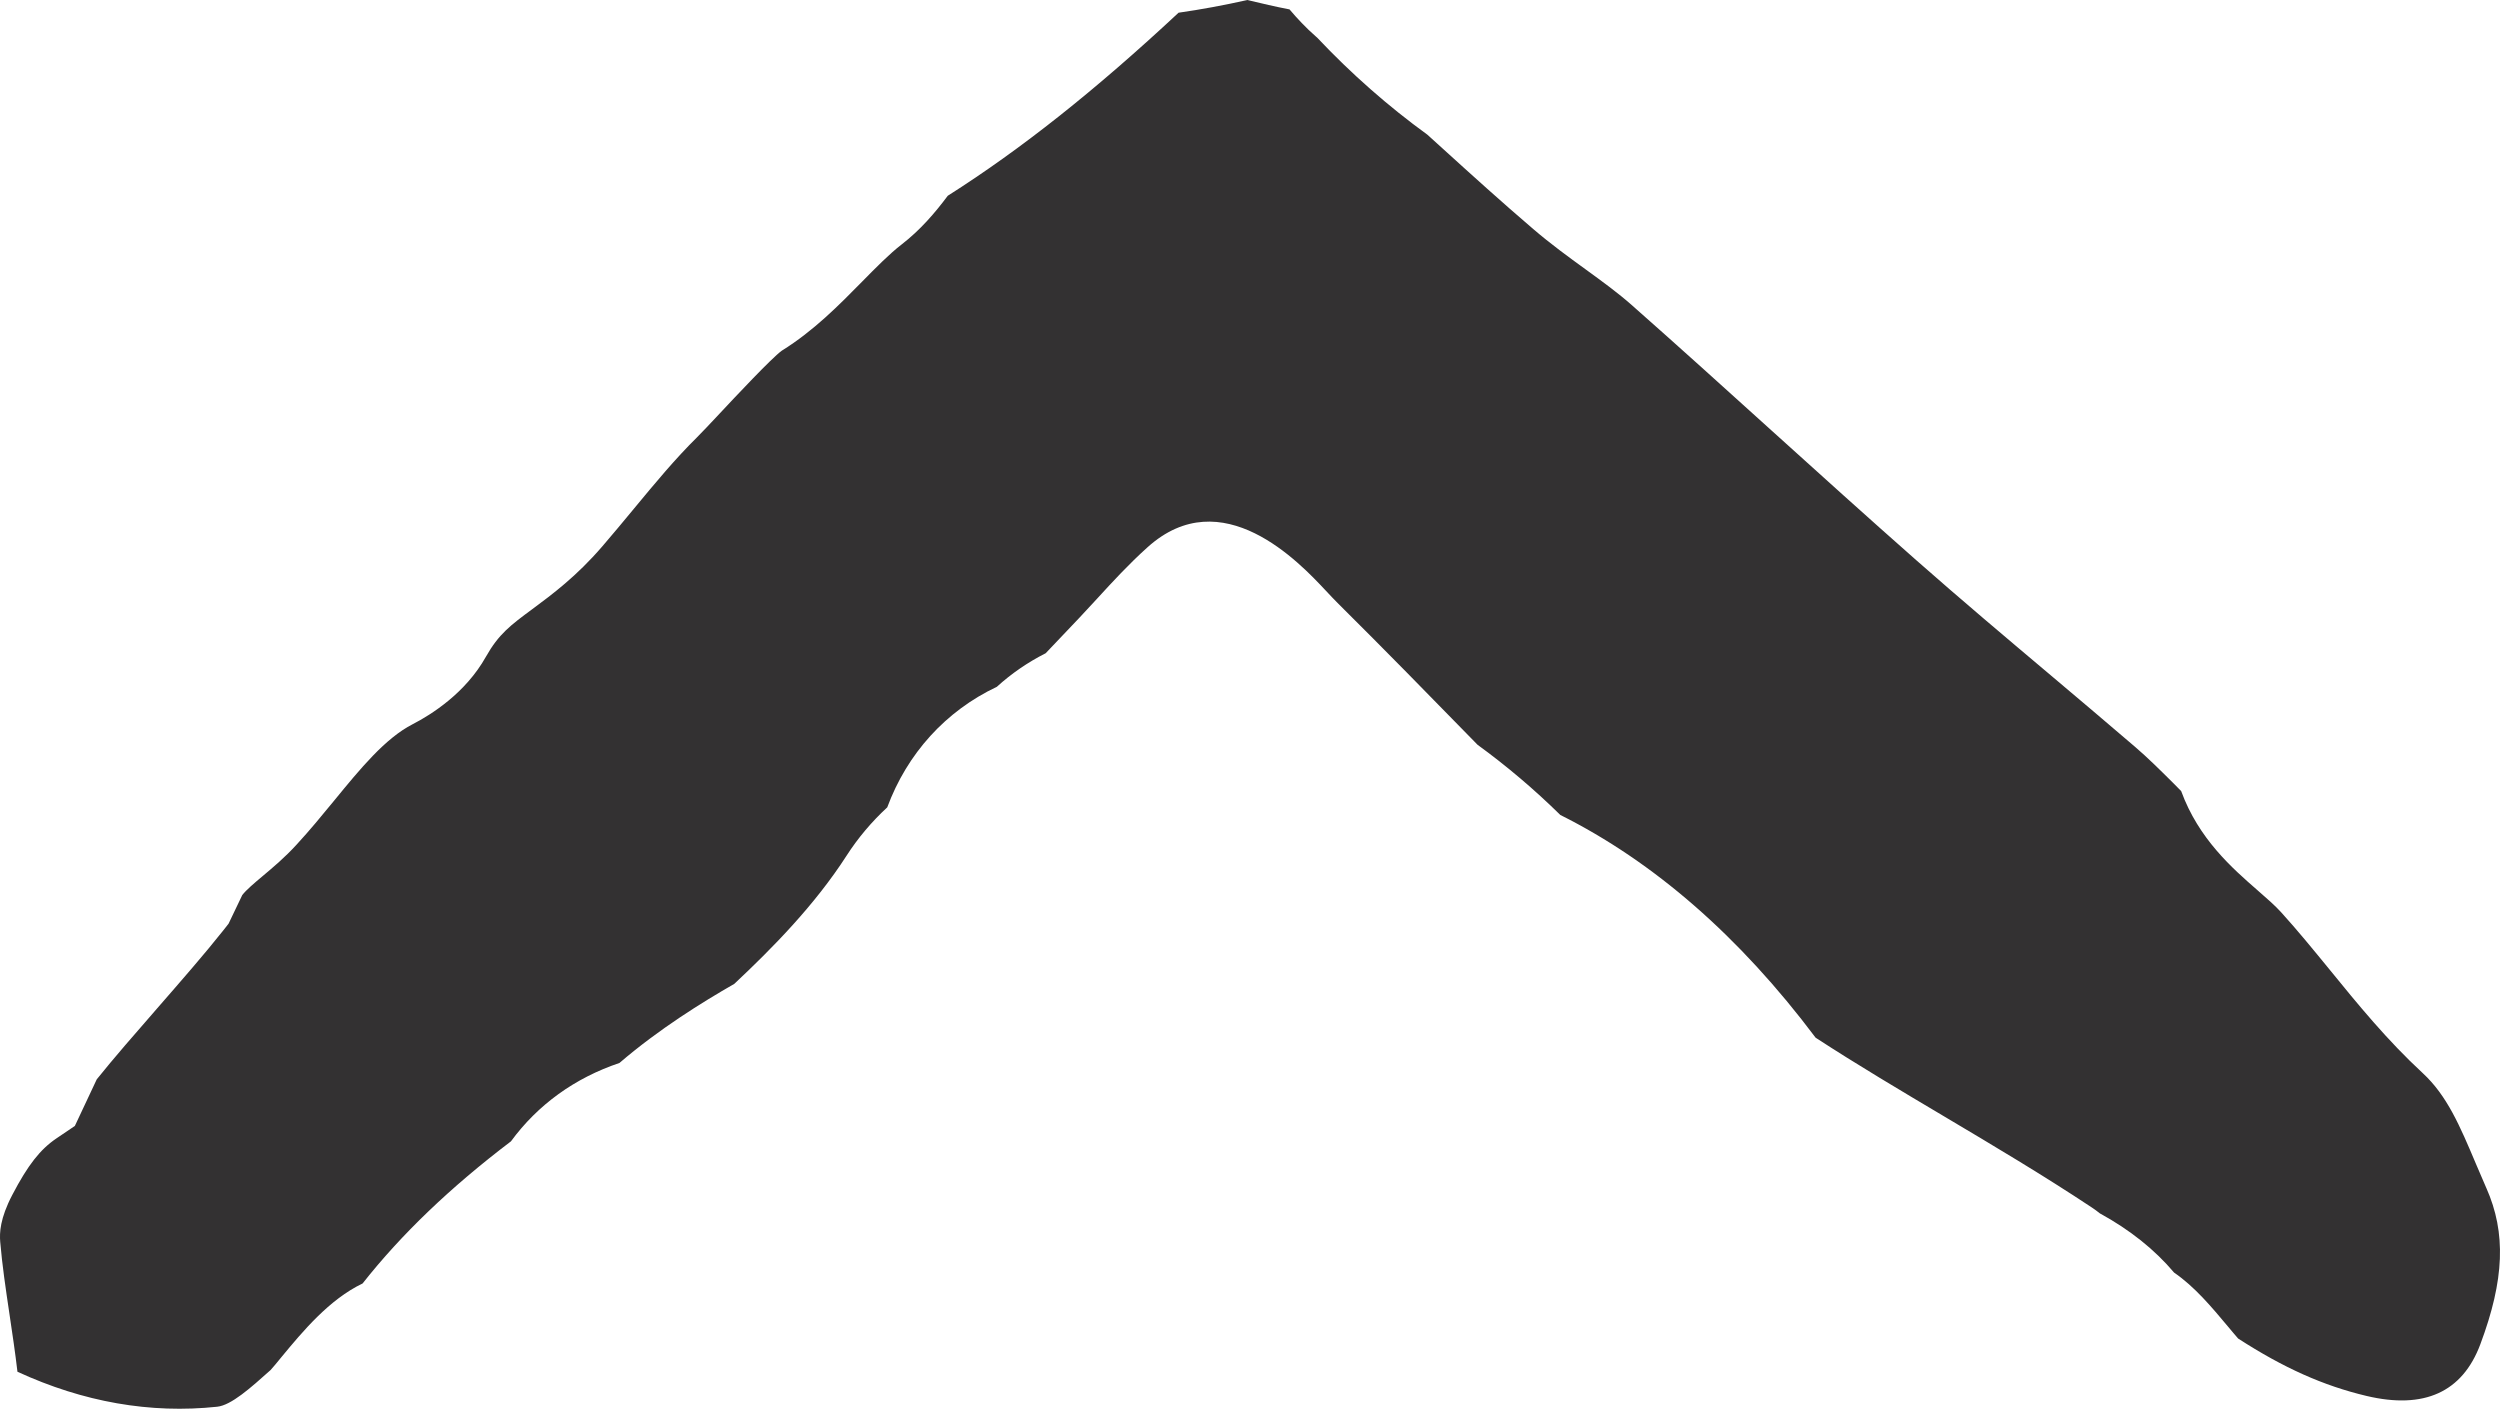 <?xml version="1.0" encoding="utf-8"?>
<!-- Generator: Adobe Illustrator 15.1.0, SVG Export Plug-In . SVG Version: 6.00 Build 0)  -->
<!DOCTYPE svg PUBLIC "-//W3C//DTD SVG 1.1//EN" "http://www.w3.org/Graphics/SVG/1.1/DTD/svg11.dtd">
<svg version="1.1" id="Ebene_1" xmlns="http://www.w3.org/2000/svg" xmlns:xlink="http://www.w3.org/1999/xlink" x="0px" y="0px" viewBox="0 0 93.419 52.642" enable-background="new 0 0 93.419 52.642" xml:space="preserve">
<g>
	<defs>
		<rect id="SVGID_1_" y="0" width="93.419" height="52.641"/>
	</defs>
	<clipPath id="SVGID_2_">
		<use xlink:href="#SVGID_1_"  overflow="visible"/>
	</clipPath>
	<path clip-path="url(#SVGID_2_)" fill="#333132" d="M92.906,44.389c-0.132-0.3-0.259-0.601-0.386-0.898
		c-0.602-1.425-1.079-2.549-1.986-3.389c-1.322-1.221-2.424-2.569-3.487-3.876c-0.617-0.754-1.198-1.466-1.806-2.136
		c-0.229-0.253-0.543-0.527-0.876-0.817c-0.947-0.826-2.208-1.925-2.86-3.712l-0.318-0.322c-0.485-0.482-0.944-0.937-1.407-1.333
		c-1.044-0.896-2.096-1.784-3.146-2.67c-1.652-1.392-3.359-2.831-5.019-4.295c-1.824-1.608-3.629-3.239-5.433-4.869
		c-1.731-1.566-3.462-3.131-5.212-4.676c-0.507-0.449-1.096-0.878-1.72-1.331c-0.642-0.466-1.304-0.947-1.957-1.507
		c-1.162-0.993-2.3-2.023-3.398-3.02l-0.556-0.504c-1.463-1.061-2.849-2.28-4.121-3.629l-0.042-0.036
		c-0.385-0.337-0.707-0.683-0.99-1.018c-0.542-0.103-1.048-0.225-1.517-0.337C46.65,0.009,46.634,0.005,46.615,0
		c-0.884,0.197-1.737,0.355-2.575,0.475c-3.119,2.908-5.89,5.105-8.624,6.84c-0.48,0.643-1.029,1.282-1.722,1.818
		c-0.458,0.353-0.956,0.86-1.484,1.396c-0.848,0.862-1.809,1.84-2.998,2.576c-0.389,0.285-1.736,1.724-2.311,2.338
		c-0.354,0.378-0.654,0.697-0.847,0.89c-0.822,0.811-1.575,1.72-2.371,2.682c-0.388,0.469-0.777,0.938-1.173,1.398
		c-0.969,1.127-1.884,1.804-2.619,2.349c-0.81,0.599-1.256,0.93-1.735,1.781c-0.761,1.358-2.041,2.161-2.736,2.519
		c-1.025,0.526-1.951,1.655-2.93,2.851c-0.464,0.566-0.926,1.127-1.406,1.647c-0.435,0.477-0.878,0.849-1.268,1.176
		C9.502,33,9.204,33.251,9.053,33.446l-0.512,1.07l-0.21,0.267c-0.692,0.873-1.59,1.901-2.457,2.896
		c-0.804,0.922-1.633,1.872-2.259,2.654l-0.818,1.741l-0.685,0.463C1.5,42.95,1.039,43.541,0.462,44.646
		c-0.465,0.886-0.482,1.427-0.454,1.757c0.073,0.869,0.206,1.761,0.346,2.703c0.107,0.718,0.214,1.434,0.298,2.153
		c2.457,1.132,4.963,1.574,7.465,1.307c0.524-0.057,1.238-0.694,1.994-1.371c0.09-0.095,0.246-0.289,0.426-0.508
		c0.764-0.922,1.764-2.13,3.011-2.726c1.453-1.843,3.279-3.592,5.545-5.312c1.004-1.369,2.386-2.367,4.053-2.928
		c1.485-1.273,3.087-2.265,4.292-2.956c1.427-1.338,3.003-2.939,4.194-4.787c0.429-0.666,0.939-1.271,1.522-1.809
		c0.746-2.014,2.188-3.602,4.096-4.505c0.545-0.496,1.155-0.915,1.824-1.254l1.262-1.328c0.222-0.235,0.437-0.47,0.653-0.704
		c0.583-0.637,1.187-1.295,1.891-1.928c2.786-2.508,5.687,0.582,6.64,1.598c0.173,0.184,0.34,0.364,0.499,0.521
		c1.705,1.691,3.38,3.405,5.055,5.12l0.139,0.142c1.086,0.79,2.124,1.67,3.092,2.622c3.498,1.748,6.704,4.544,9.54,8.323
		c1.559,1.016,3.206,1.992,4.803,2.941c1.823,1.083,3.708,2.202,5.526,3.409c0.104,0.069,0.2,0.14,0.293,0.215
		c1.12,0.612,2.049,1.354,2.773,2.212c0.77,0.528,1.402,1.286,2.022,2.026c0.138,0.163,0.263,0.317,0.371,0.438
		c1.701,1.1,3.189,1.764,4.8,2.146c2.151,0.509,3.581-0.14,4.251-1.931c0.902-2.411,0.969-4.157,0.225-5.838L92.906,44.389z"/>
</g>
</svg>
